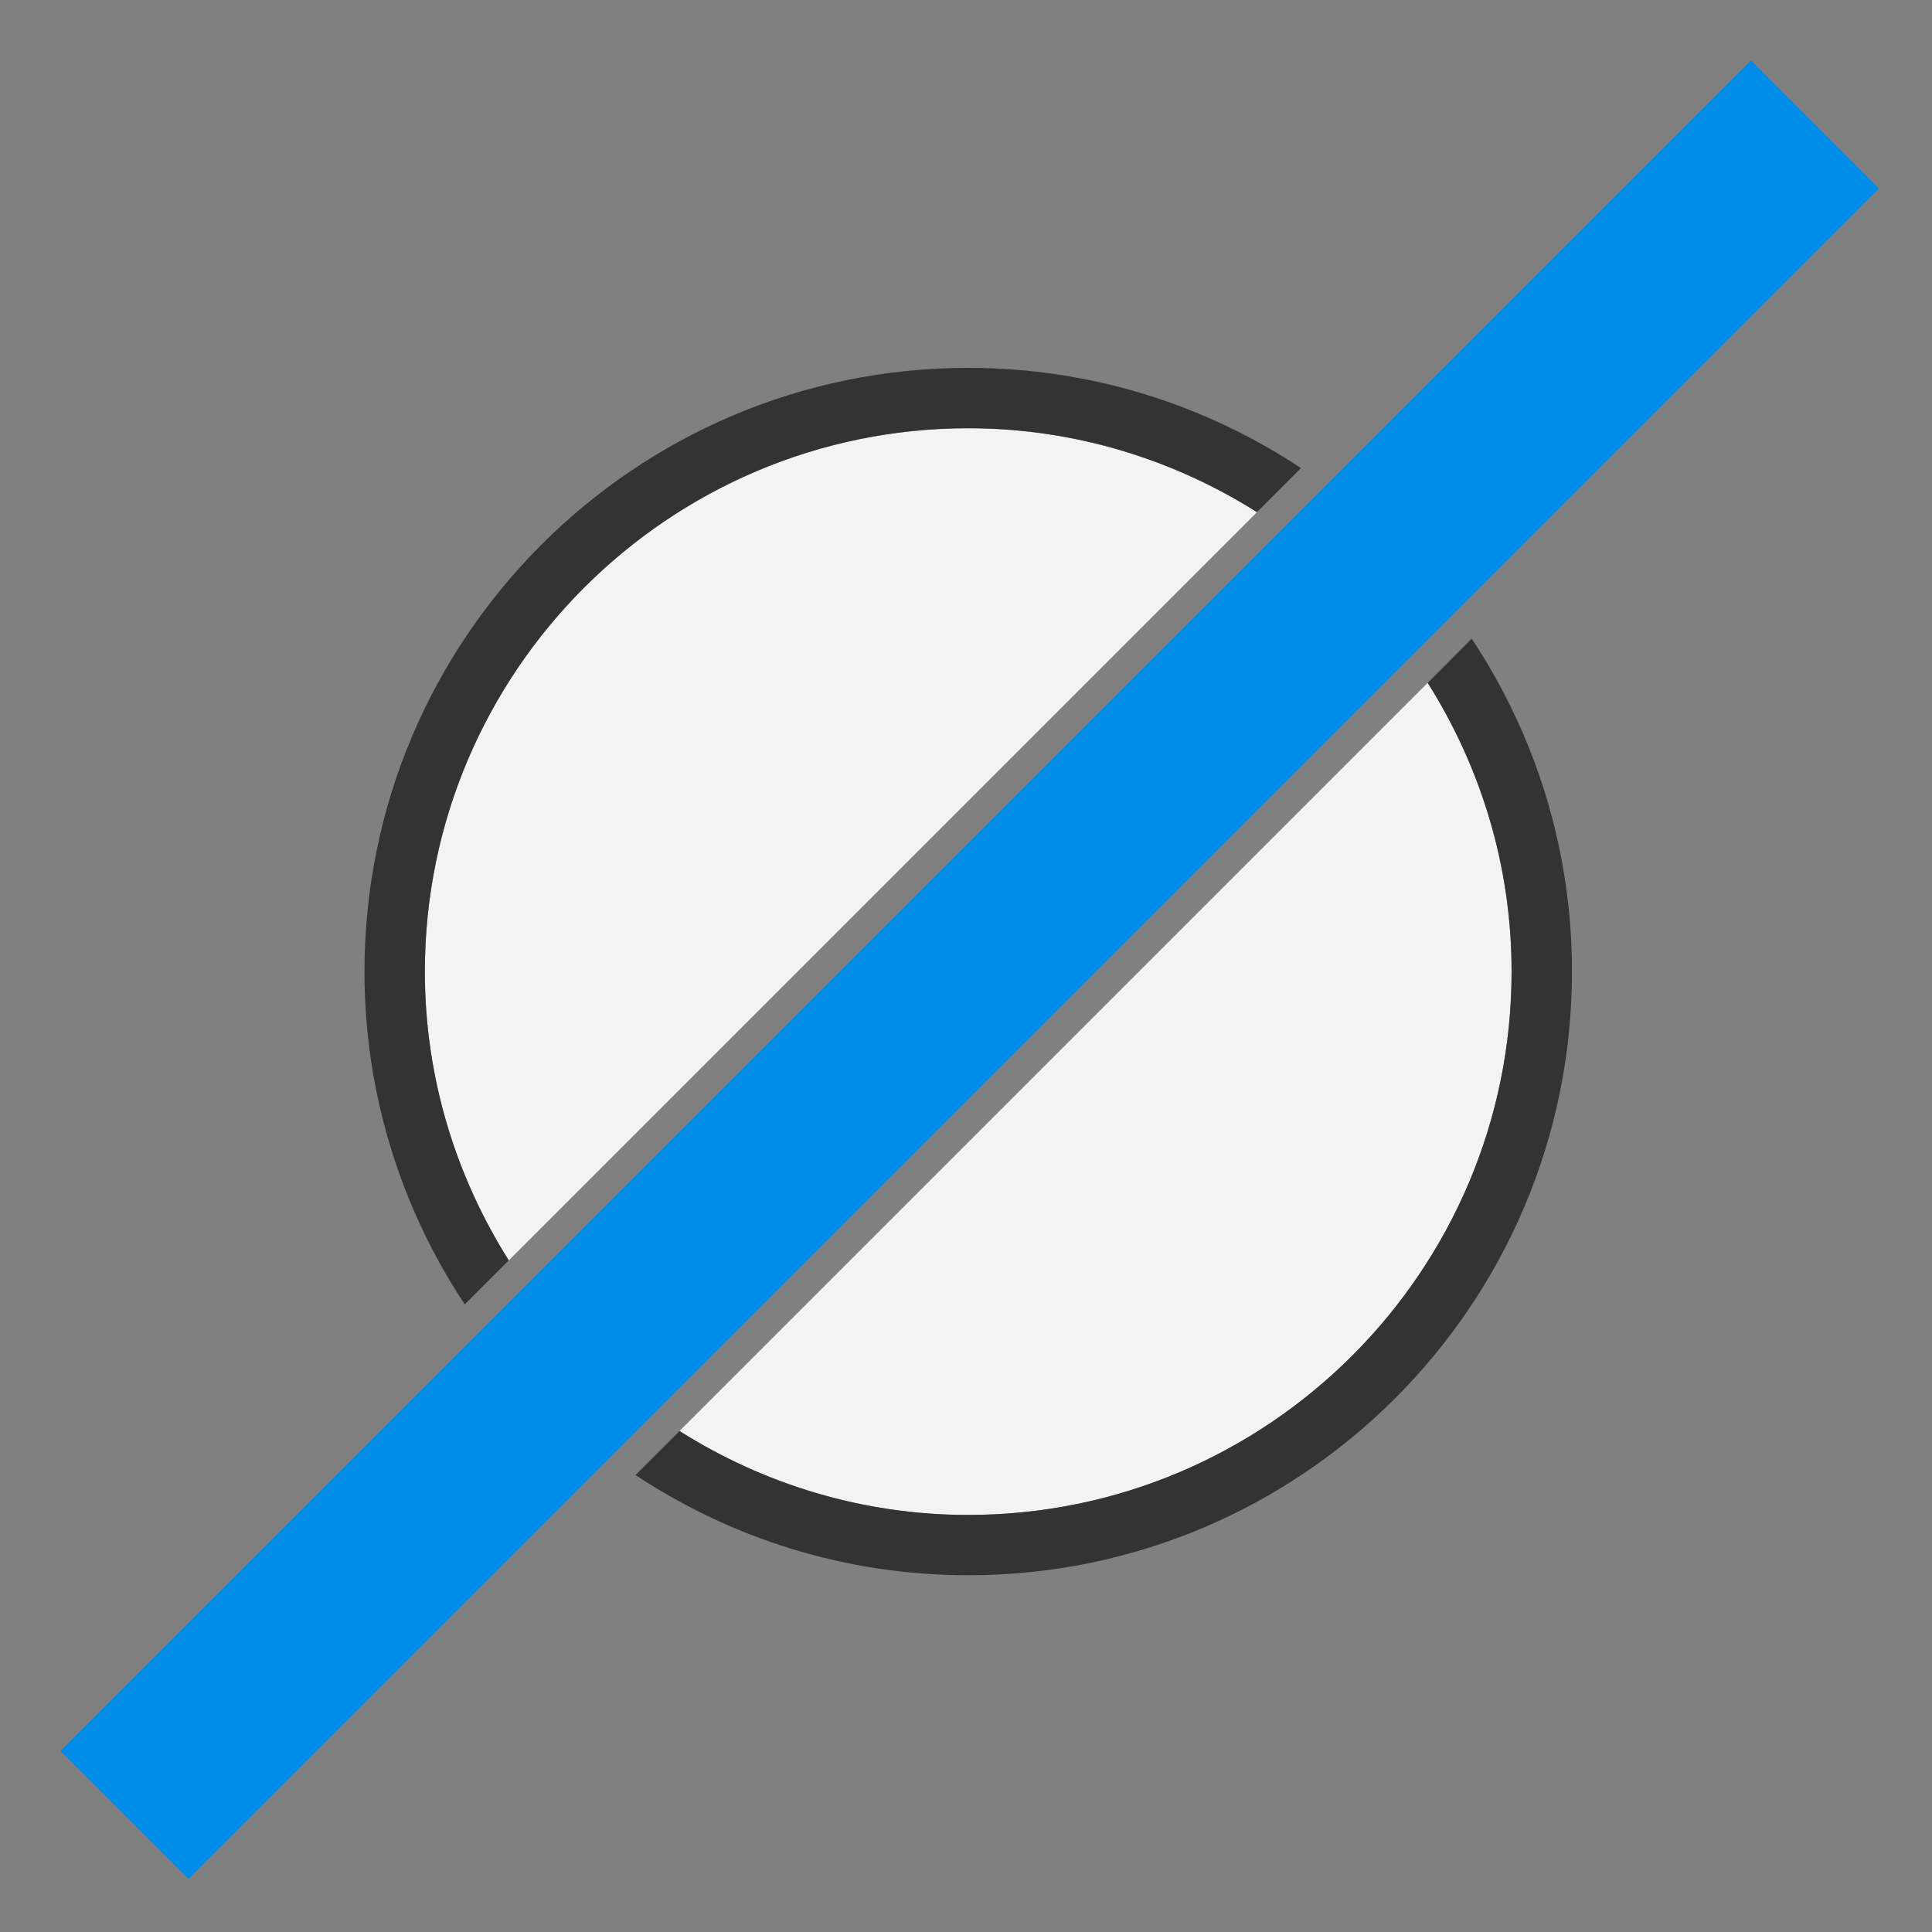 <?xml version="1.0" encoding="UTF-8" standalone="no"?>
<svg width="32px" height="32px" viewBox="0 0 32 32" version="1.1" xmlns="http://www.w3.org/2000/svg" xmlns:xlink="http://www.w3.org/1999/xlink">
    <rect x="0" y="0" width="32" height="32" fill="#808080" stroke="none"/>
    <!-- Generator: Sketch 49.3 (51167) - http://www.bohemiancoding.com/sketch -->
    <title>IgnoreObstacles</title>
    <desc>Created with Sketch.</desc>
    <defs></defs>
    <g stroke="none" stroke-width="1" fill="none" fill-rule="evenodd">
        <path d="M16.037,7.095 C11.075,7.095 7.037,11.132 7.037,16.095 C7.037,17.853 7.552,19.49 8.427,20.877 L20.82,8.484 C19.432,7.61 17.795,7.095 16.037,7.095 Z" fill="#F3F3F3" fill-rule="nonzero"></path>
        <path d="M23.647,11.31 L11.254,23.703 C12.641,24.578 14.278,25.093 16.036,25.093 C20.998,25.093 25.036,21.056 25.036,16.093 C25.037,14.334 24.522,12.697 23.647,11.31 Z" fill="#F3F3F3" fill-rule="nonzero"></path>
        <path d="M7.037,16.092 C7.037,11.129 11.075,7.092 16.037,7.092 C17.795,7.092 19.432,7.607 20.819,8.482 L21.548,7.753 C19.967,6.706 18.074,6.093 16.037,6.093 C10.516,6.093 6.037,10.572 6.037,16.093 C6.037,18.13 6.65,20.023 7.698,21.605 L8.427,20.876 C7.552,19.487 7.037,17.85 7.037,16.092 Z" fill="#333333" fill-rule="nonzero"></path>
        <path d="M23.647,11.31 C24.522,12.698 25.037,14.334 25.037,16.092 C25.037,21.055 20.999,25.092 16.037,25.092 C14.279,25.092 12.642,24.577 11.255,23.702 L10.526,24.431 C12.107,25.478 14,26.091 16.037,26.091 C21.558,26.091 26.037,21.611 26.037,16.091 C26.037,14.054 25.424,12.16 24.376,10.579 L23.647,11.31 Z" fill="#333333" fill-rule="nonzero"></path>
        <rect fill="#008DE9" fill-rule="nonzero" transform="translate(16.061, 16.061) rotate(45) translate(-16.061, -16.061) " x="14.561" y="-3.738" width="3" height="39.598"></rect>
    </g>
</svg>